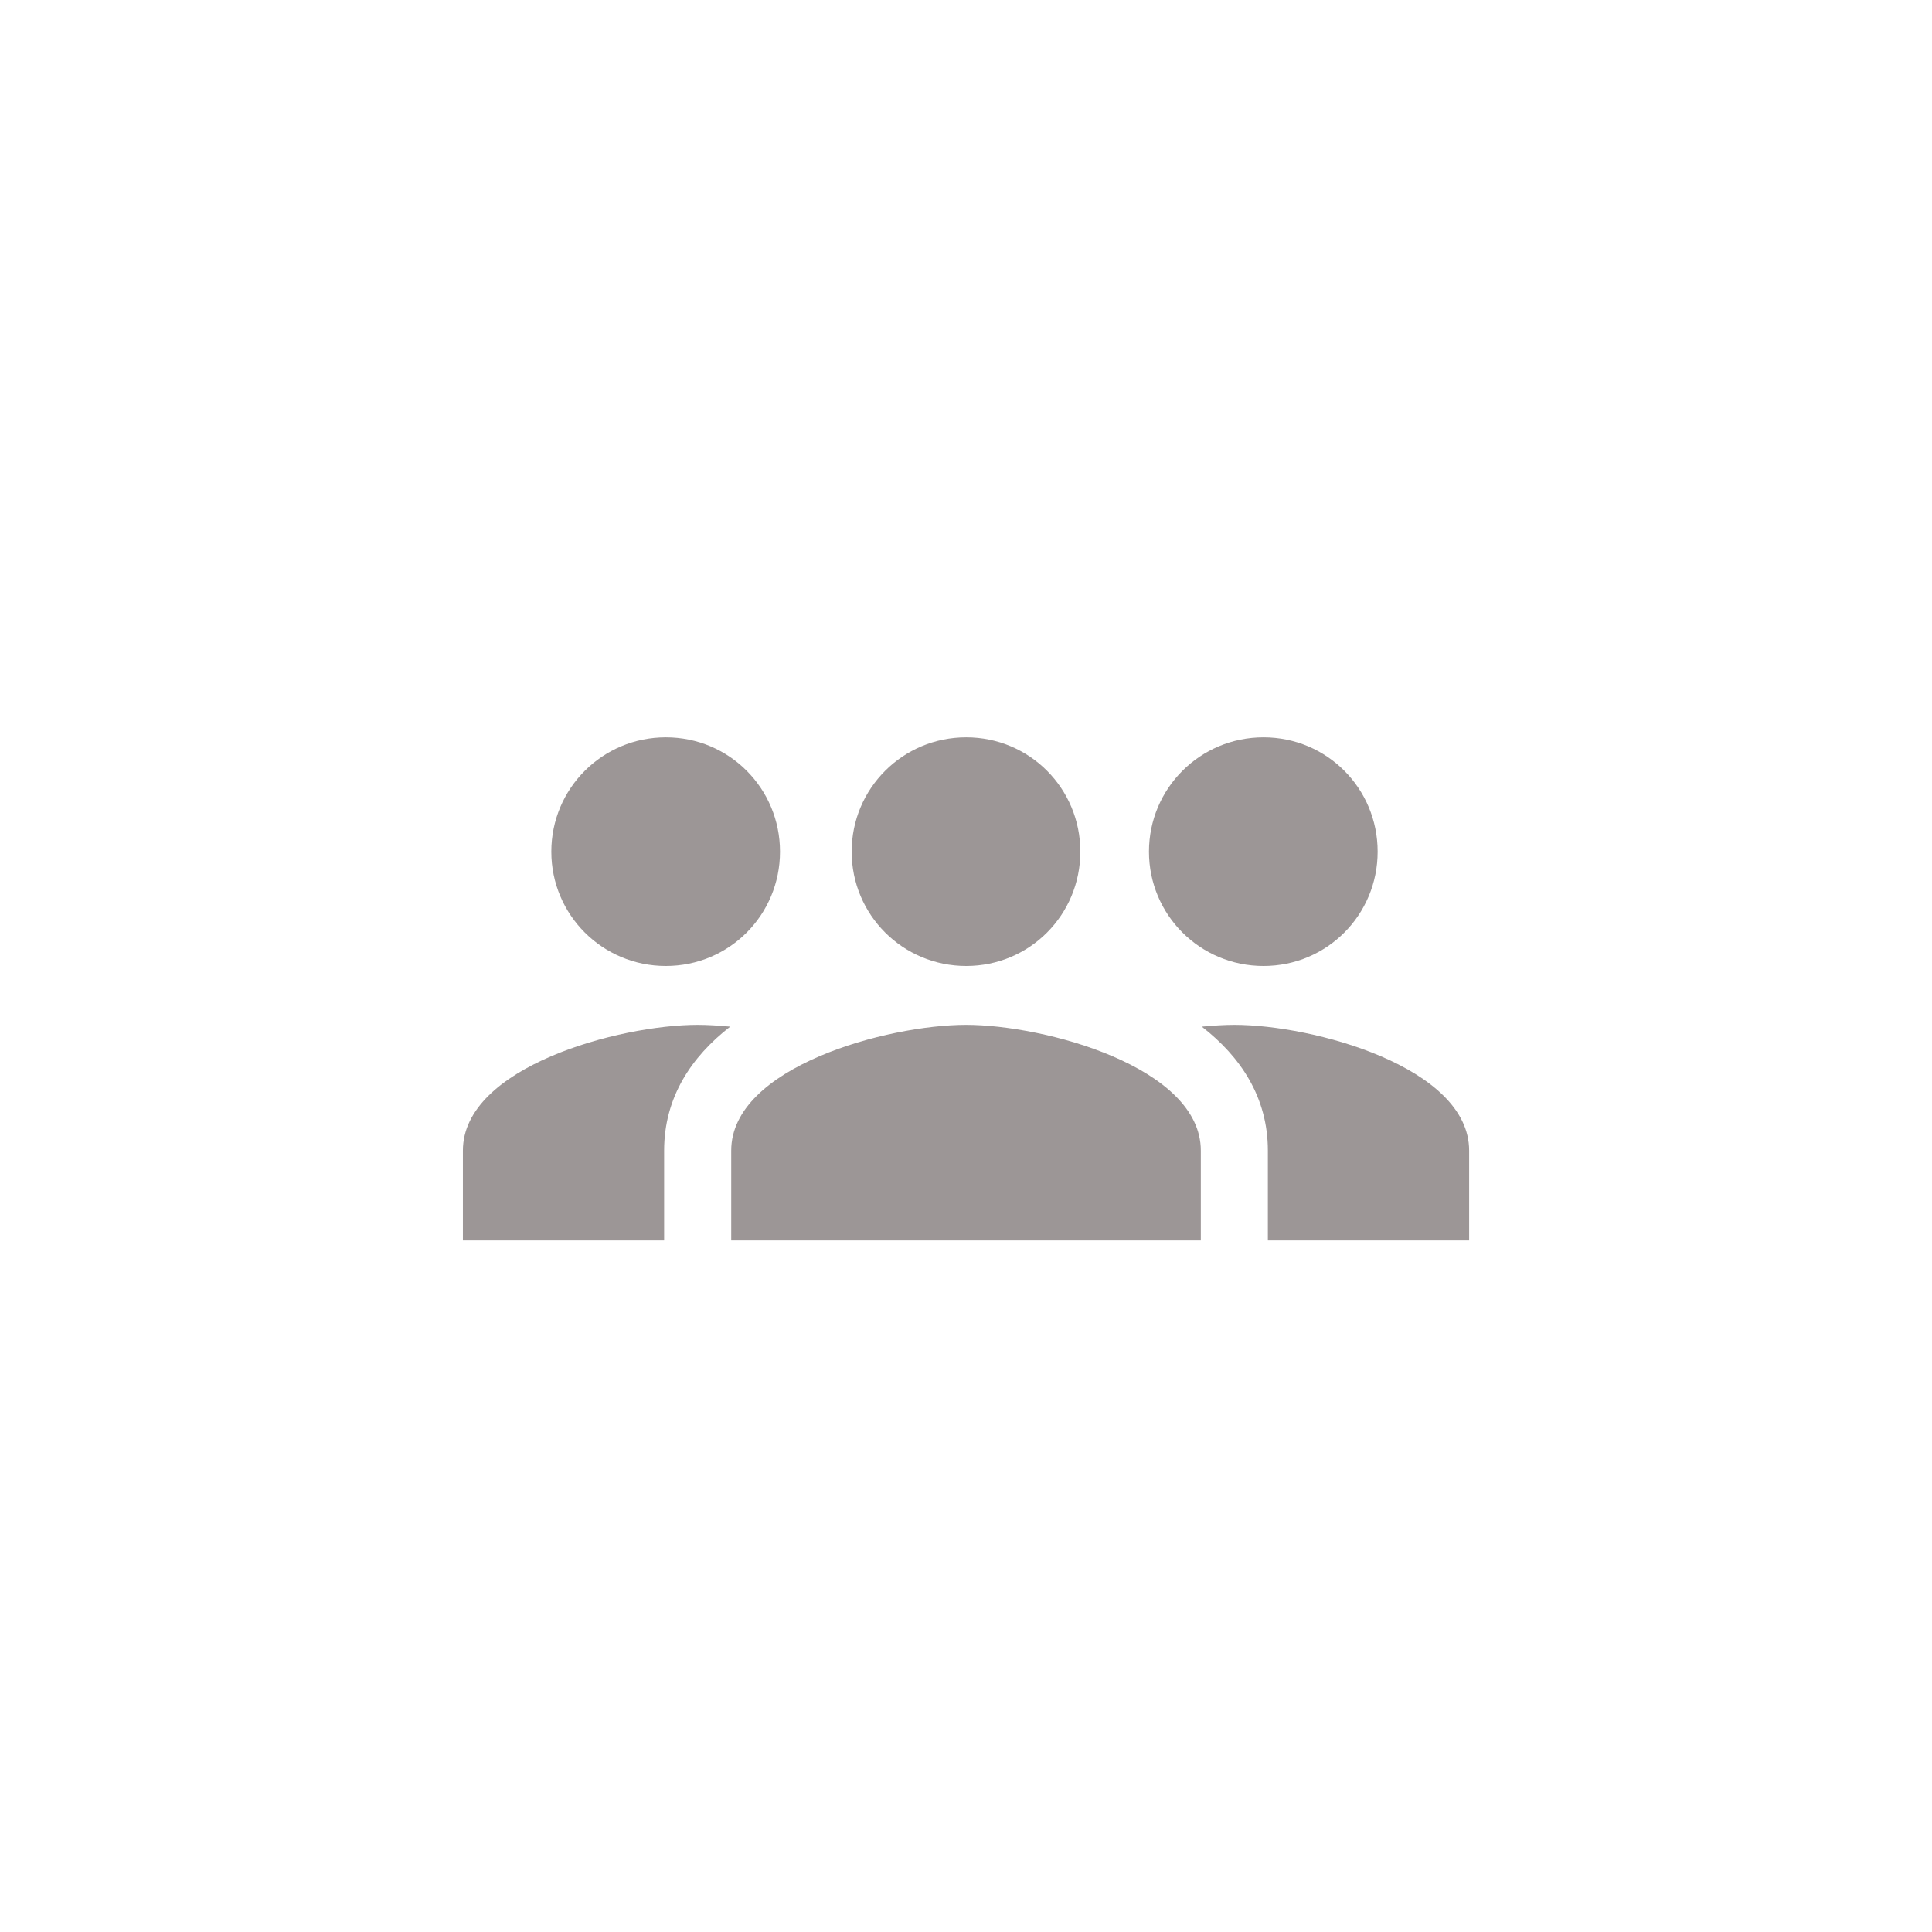 <?xml version="1.0" encoding="UTF-8"?>
<svg width="44px" height="44px" viewBox="0 0 44 44" version="1.1" xmlns="http://www.w3.org/2000/svg" xmlns:xlink="http://www.w3.org/1999/xlink">
    <!-- Generator: Sketch 52.2 (67145) - http://www.bohemiancoding.com/sketch -->
    <title>78px_group</title>
    <desc>Created with Sketch.</desc>
    <defs>
        <rect id="path-1" x="0" y="0" width="43.75" height="43.75" rx="6"></rect>
    </defs>
    <g id="Symbols" stroke="none" stroke-width="1" fill="none" fill-rule="evenodd">
        <g id="ic_group_50px" transform="translate(-3, -3)">
            <g id="78px_group" transform="translate(3.125, 3.125)">
                <mask id="mask-2" fill="white">
                    <use xlink:href="#path-1"></use>
                </mask>
                <use id="Mask" fill="none" xlink:href="#path-1"></use>
                <g id="ic_user_24px-copy" mask="url(#mask-2)" fill="#9C9696" fill-rule="nonzero">
                    <g transform="translate(10.417, 16.667)" id="Shape">
                        <path d="M4.622,5.208 C3.179,5.208 2.014,4.045 2.014,2.604 C2.014,1.163 3.179,0 4.622,0 C6.066,0 7.222,1.163 7.222,2.604 C7.222,4.045 6.066,5.208 4.622,5.208 Z M18.234,5.208 C16.79,5.208 15.625,4.045 15.625,2.604 C15.625,1.163 16.79,0 18.234,0 C19.677,0 20.833,1.163 20.833,2.604 C20.833,4.045 19.677,5.208 18.234,5.208 Z M11.463,5.208 C10.019,5.208 8.854,4.045 8.854,2.604 C8.854,1.163 10.019,0 11.463,0 C12.906,0 14.062,1.163 14.062,2.604 C14.062,4.045 12.906,5.208 11.463,5.208 Z M11.458,6.548 C13.238,6.548 16.806,7.505 16.806,9.412 L16.806,11.458 L6.111,11.458 L6.111,9.412 C6.111,7.505 9.678,6.548 11.458,6.548 Z M17.569,6.548 C19.349,6.548 22.917,7.505 22.917,9.412 L22.917,11.458 L18.333,11.458 L18.333,9.412 C18.333,8.201 17.715,7.276 16.828,6.589 C17.096,6.564 17.348,6.548 17.569,6.548 Z M5.347,6.548 C5.569,6.548 5.821,6.564 6.088,6.589 C5.202,7.276 4.583,8.201 4.583,9.412 L4.583,11.458 L0,11.458 L0,9.412 C0,7.505 3.567,6.548 5.347,6.548 Z"></path>
                    </g>
                </g>
            </g>
        </g>
    </g>
</svg>
